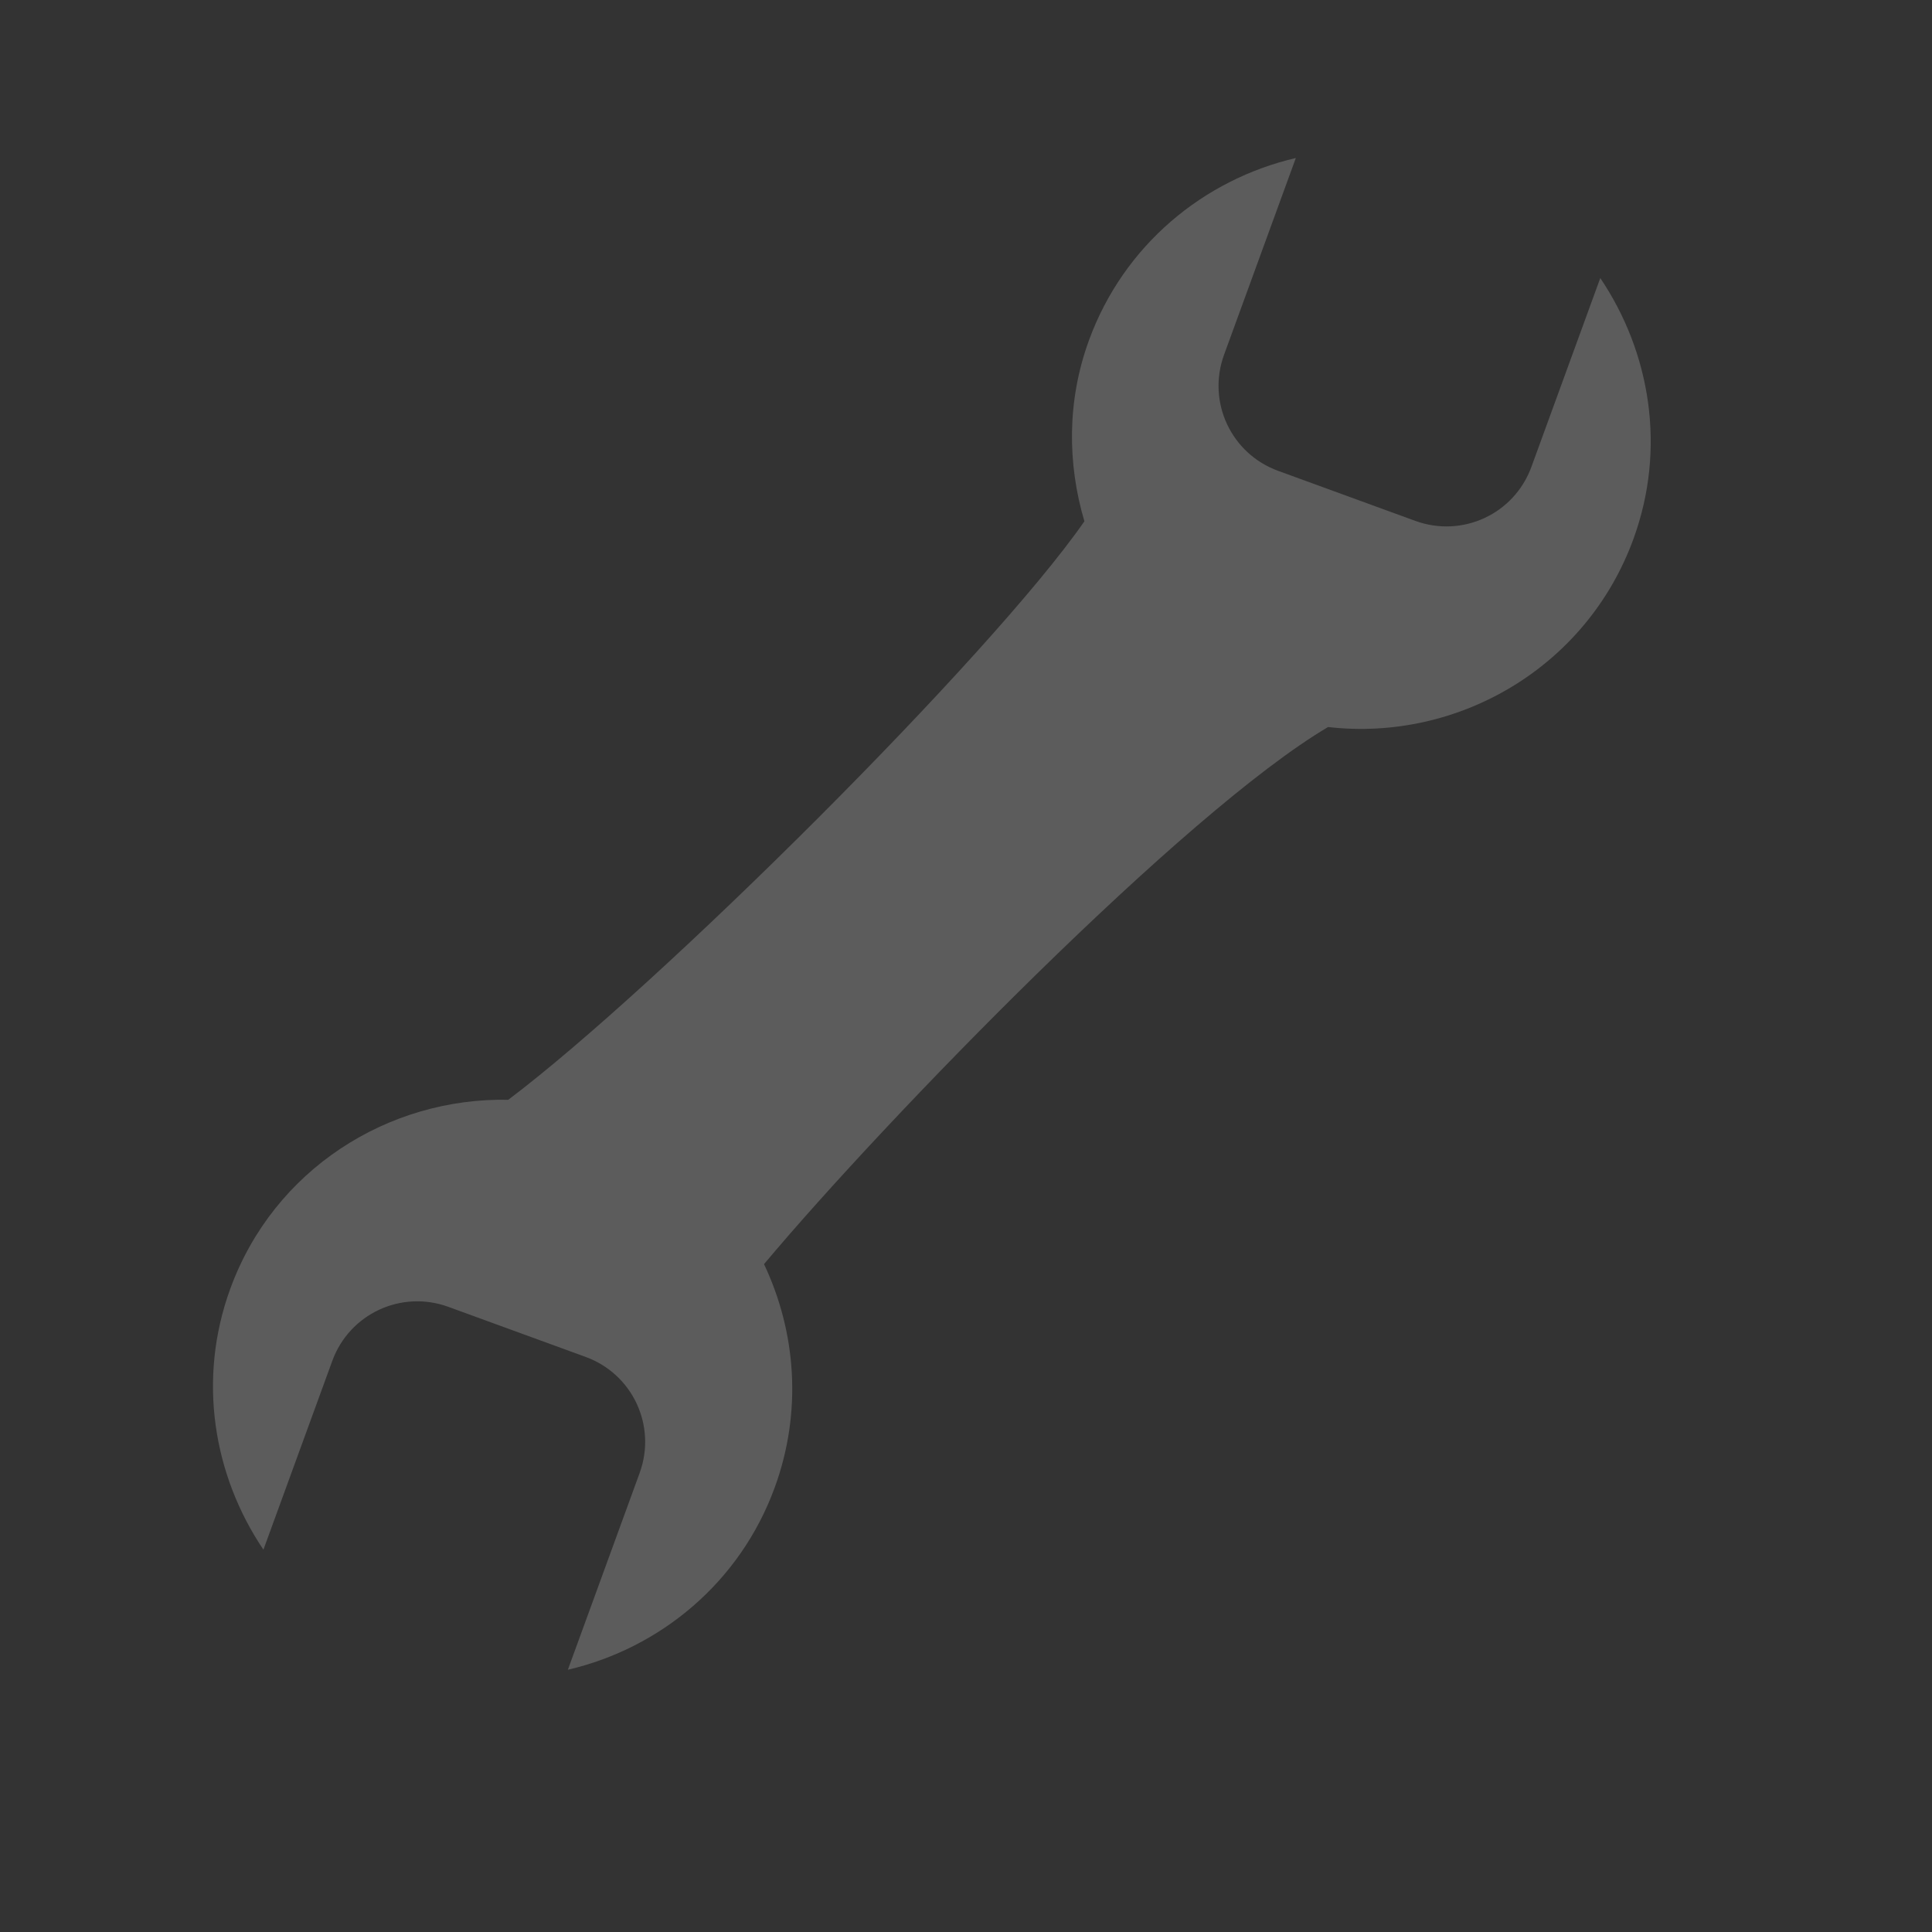 <?xml version="1.0" encoding="UTF-8" standalone="no"?>
<svg width="106.67" xmlns="http://www.w3.org/2000/svg" xmlns:xlink="http://www.w3.org/1999/xlink" height="106.67">
 <rect width="100%" height="100%" fill="#333333" stroke="none"/>
 <path id="path1683" stroke-linejoin="round" d="m71.546 8.724c-5.083 1.184-9.503 4.804-11.424 10.07-1.219 3.341-1.19 6.815-0.25 9.988-5.136 7.399-23.488 25.664-31.809 31.939-6.645-0.127-12.947 3.849-15.349 10.434-1.825 5.001-0.937 10.303 1.83 14.406l3.802-10.422c0.949-2.602 3.808-3.933 6.411-2.984l7.574 2.763c2.602 0.949 3.933 3.808 2.984 6.411l-3.962 10.862c5.083-1.184 9.503-4.804 11.424-10.07 1.526-4.183 1.177-8.589-0.594-12.325 6.755-8.055 23.208-24.966 31.142-29.655 7.179 0.823 14.277-3.301 16.86-10.382 1.825-5.001 0.937-10.303-1.83-14.406l-3.802 10.422c-0.949 2.602-3.808 3.933-6.411 2.984l-7.574-2.763c-2.602-0.949-3.933-3.808-2.984-6.411l3.962-10.862z" fill="rgba(255,255,255,.2)"/>
</svg>
